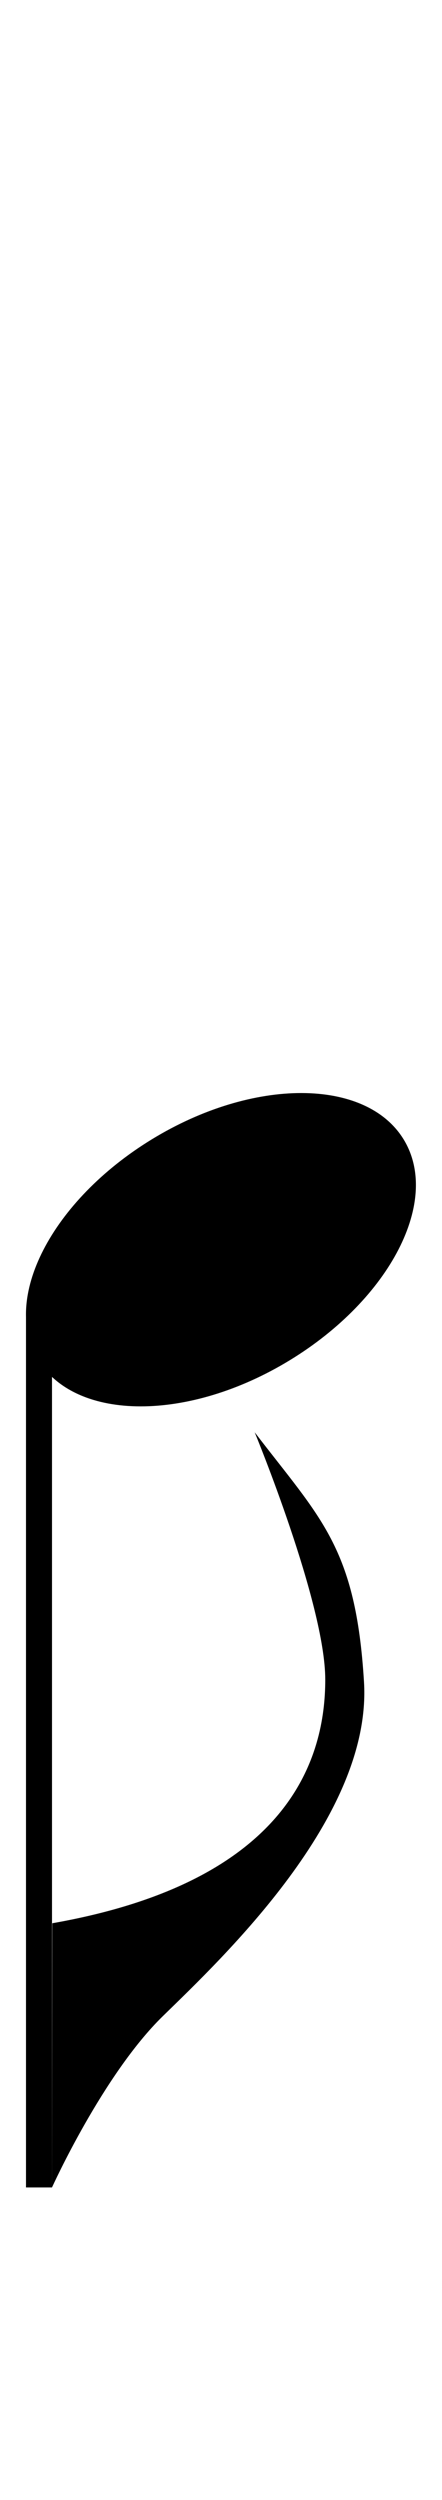 <svg id="Layer_1" data-name="Layer 1" xmlns="http://www.w3.org/2000/svg" viewBox="0 0 34 192"><title>eighth-note-down</title><path d="M2.84,104.28c-2.73-4.8,1.39-12.39,9.21-17s16.37-4.4,19.1.4-1.39,12.39-9.21,17S5.58,109.08,2.84,104.28Z"/><rect x="-30.5" y="133.5" width="67" height="2" transform="translate(-131.5 137.5) rotate(-90)"/><path d="M4,168s3.92-8.66,8.52-13.15S28.63,139.54,28,129.18,24.68,116.65,19.59,110c0,0,5.43,13.15,5.43,19s-2.57,15.47-21,18.71Z"/></svg>